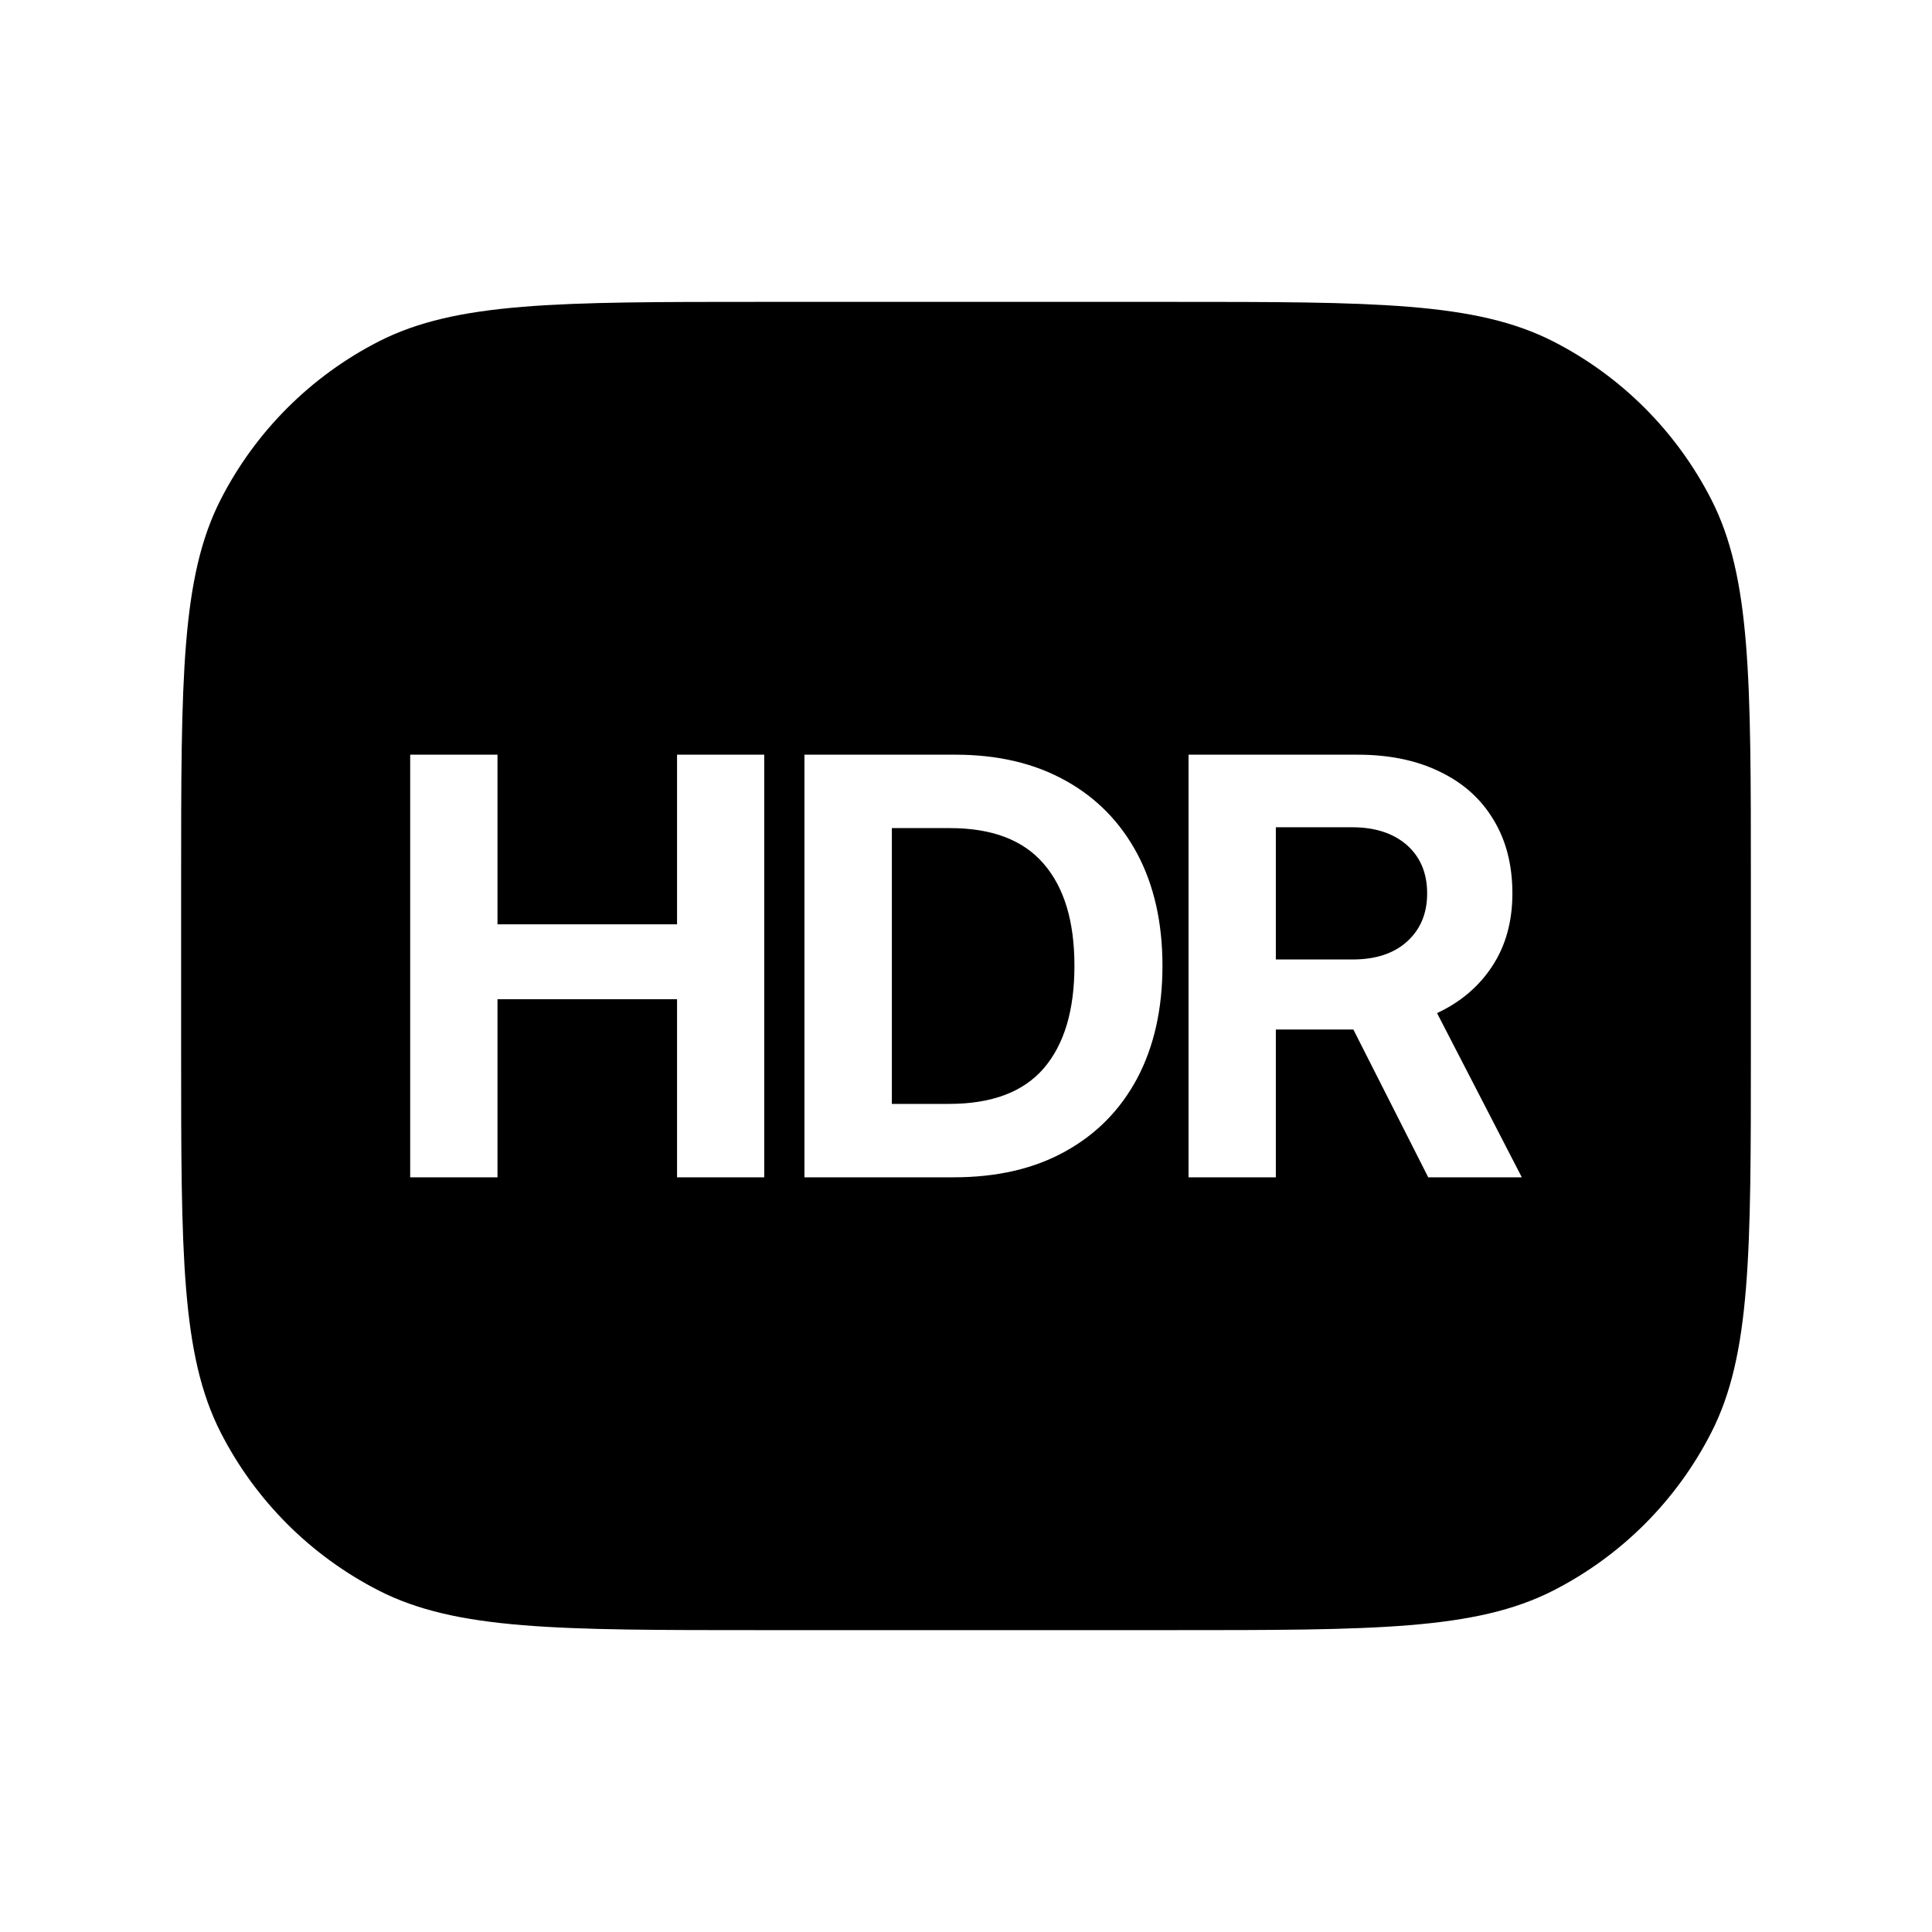<svg width="16" height="16" viewBox="0 0 16 16" fill="none" xmlns="http://www.w3.org/2000/svg">
<path fill-rule="evenodd" clip-rule="evenodd" d="M1.827 4.138C1.5 4.78 1.5 5.62 1.5 7.3V8.7C1.5 10.38 1.5 11.22 1.827 11.862C2.115 12.427 2.574 12.885 3.138 13.173C3.78 13.5 4.62 13.5 6.3 13.5H9.7C11.38 13.5 12.22 13.5 12.862 13.173C13.427 12.885 13.885 12.427 14.173 11.862C14.5 11.22 14.5 10.38 14.5 8.7V7.3C14.5 5.62 14.5 4.78 14.173 4.138C13.885 3.574 13.427 3.115 12.862 2.827C12.22 2.5 11.38 2.5 9.7 2.5H6.3C4.62 2.5 3.78 2.5 3.138 2.827C2.574 3.115 2.115 3.574 1.827 4.138ZM3.397 9.75V6.25H4.12V7.655H5.607V6.25H6.329V9.75H5.607V8.275H4.12V9.75H3.397ZM7.898 9.75H6.662V6.25H7.912C8.263 6.25 8.566 6.321 8.823 6.464C9.08 6.606 9.278 6.808 9.418 7.07C9.557 7.331 9.627 7.641 9.627 7.998C9.627 8.356 9.557 8.667 9.418 8.93C9.278 9.192 9.079 9.394 8.821 9.536C8.564 9.679 8.256 9.75 7.898 9.75ZM7.386 9.142H7.86C8.214 9.142 8.476 9.043 8.645 8.846C8.814 8.648 8.898 8.366 8.898 7.998C8.898 7.63 8.813 7.348 8.642 7.152C8.473 6.956 8.215 6.858 7.867 6.858H7.386V9.142ZM9.843 6.25V9.75H10.566V8.526H11.201H11.208L11.828 9.75H12.603L11.901 8.39C12.096 8.299 12.249 8.169 12.359 8C12.47 7.831 12.525 7.63 12.525 7.399C12.525 7.164 12.473 6.96 12.368 6.788C12.265 6.616 12.117 6.483 11.924 6.391C11.733 6.297 11.506 6.25 11.243 6.25H9.843ZM11.201 7.946H10.566V6.851H11.198C11.389 6.851 11.54 6.901 11.652 6.999C11.763 7.098 11.819 7.231 11.819 7.399C11.819 7.565 11.763 7.698 11.652 7.798C11.542 7.897 11.392 7.946 11.201 7.946Z" fill="black"/>
</svg>
